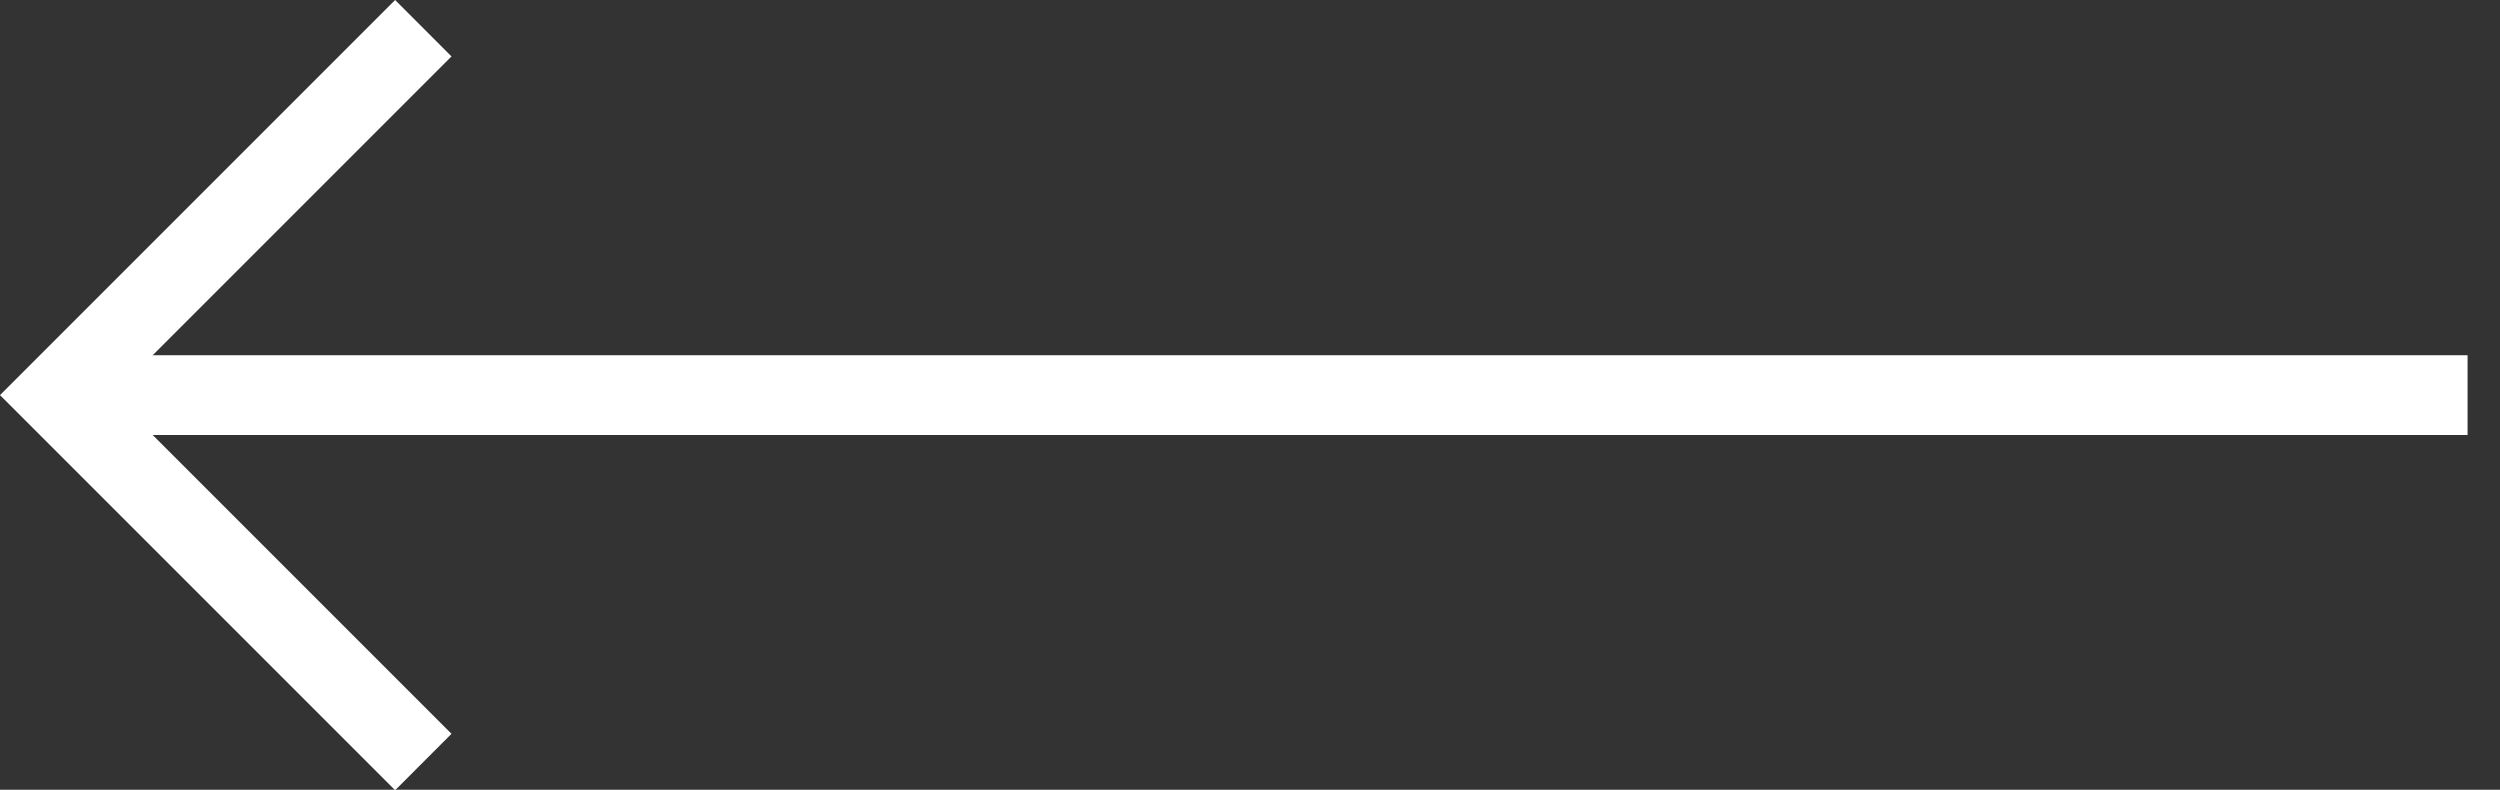 <?xml version="1.0" encoding="utf-8"?>
<!-- Generator: Adobe Illustrator 16.0.0, SVG Export Plug-In . SVG Version: 6.00 Build 0)  -->
<!DOCTYPE svg PUBLIC "-//W3C//DTD SVG 1.1//EN" "http://www.w3.org/Graphics/SVG/1.1/DTD/svg11.dtd">
<svg version="1.1" id="Layer_1" xmlns="http://www.w3.org/2000/svg" xmlns:xlink="http://www.w3.org/1999/xlink" x="0px" y="0px"
	 width="42px" height="13.267px" viewBox="0 0 42 13.267" enable-background="new 0 0 42 13.267" xml:space="preserve">
<rect x="0" y="0" width="42" height="13.267" fill="#333333" stroke="none"/>
<path fill="#FFFFFF" d="M6.638,13.276L0,6.638L6.638,0l0.947,0.948l-5.69,5.69l5.69,5.69L6.638,13.276z"/>
<path fill="#FFFFFF" d="M0.948,5.968h40.507v1.34H0.948V5.968z"/>
</svg>
